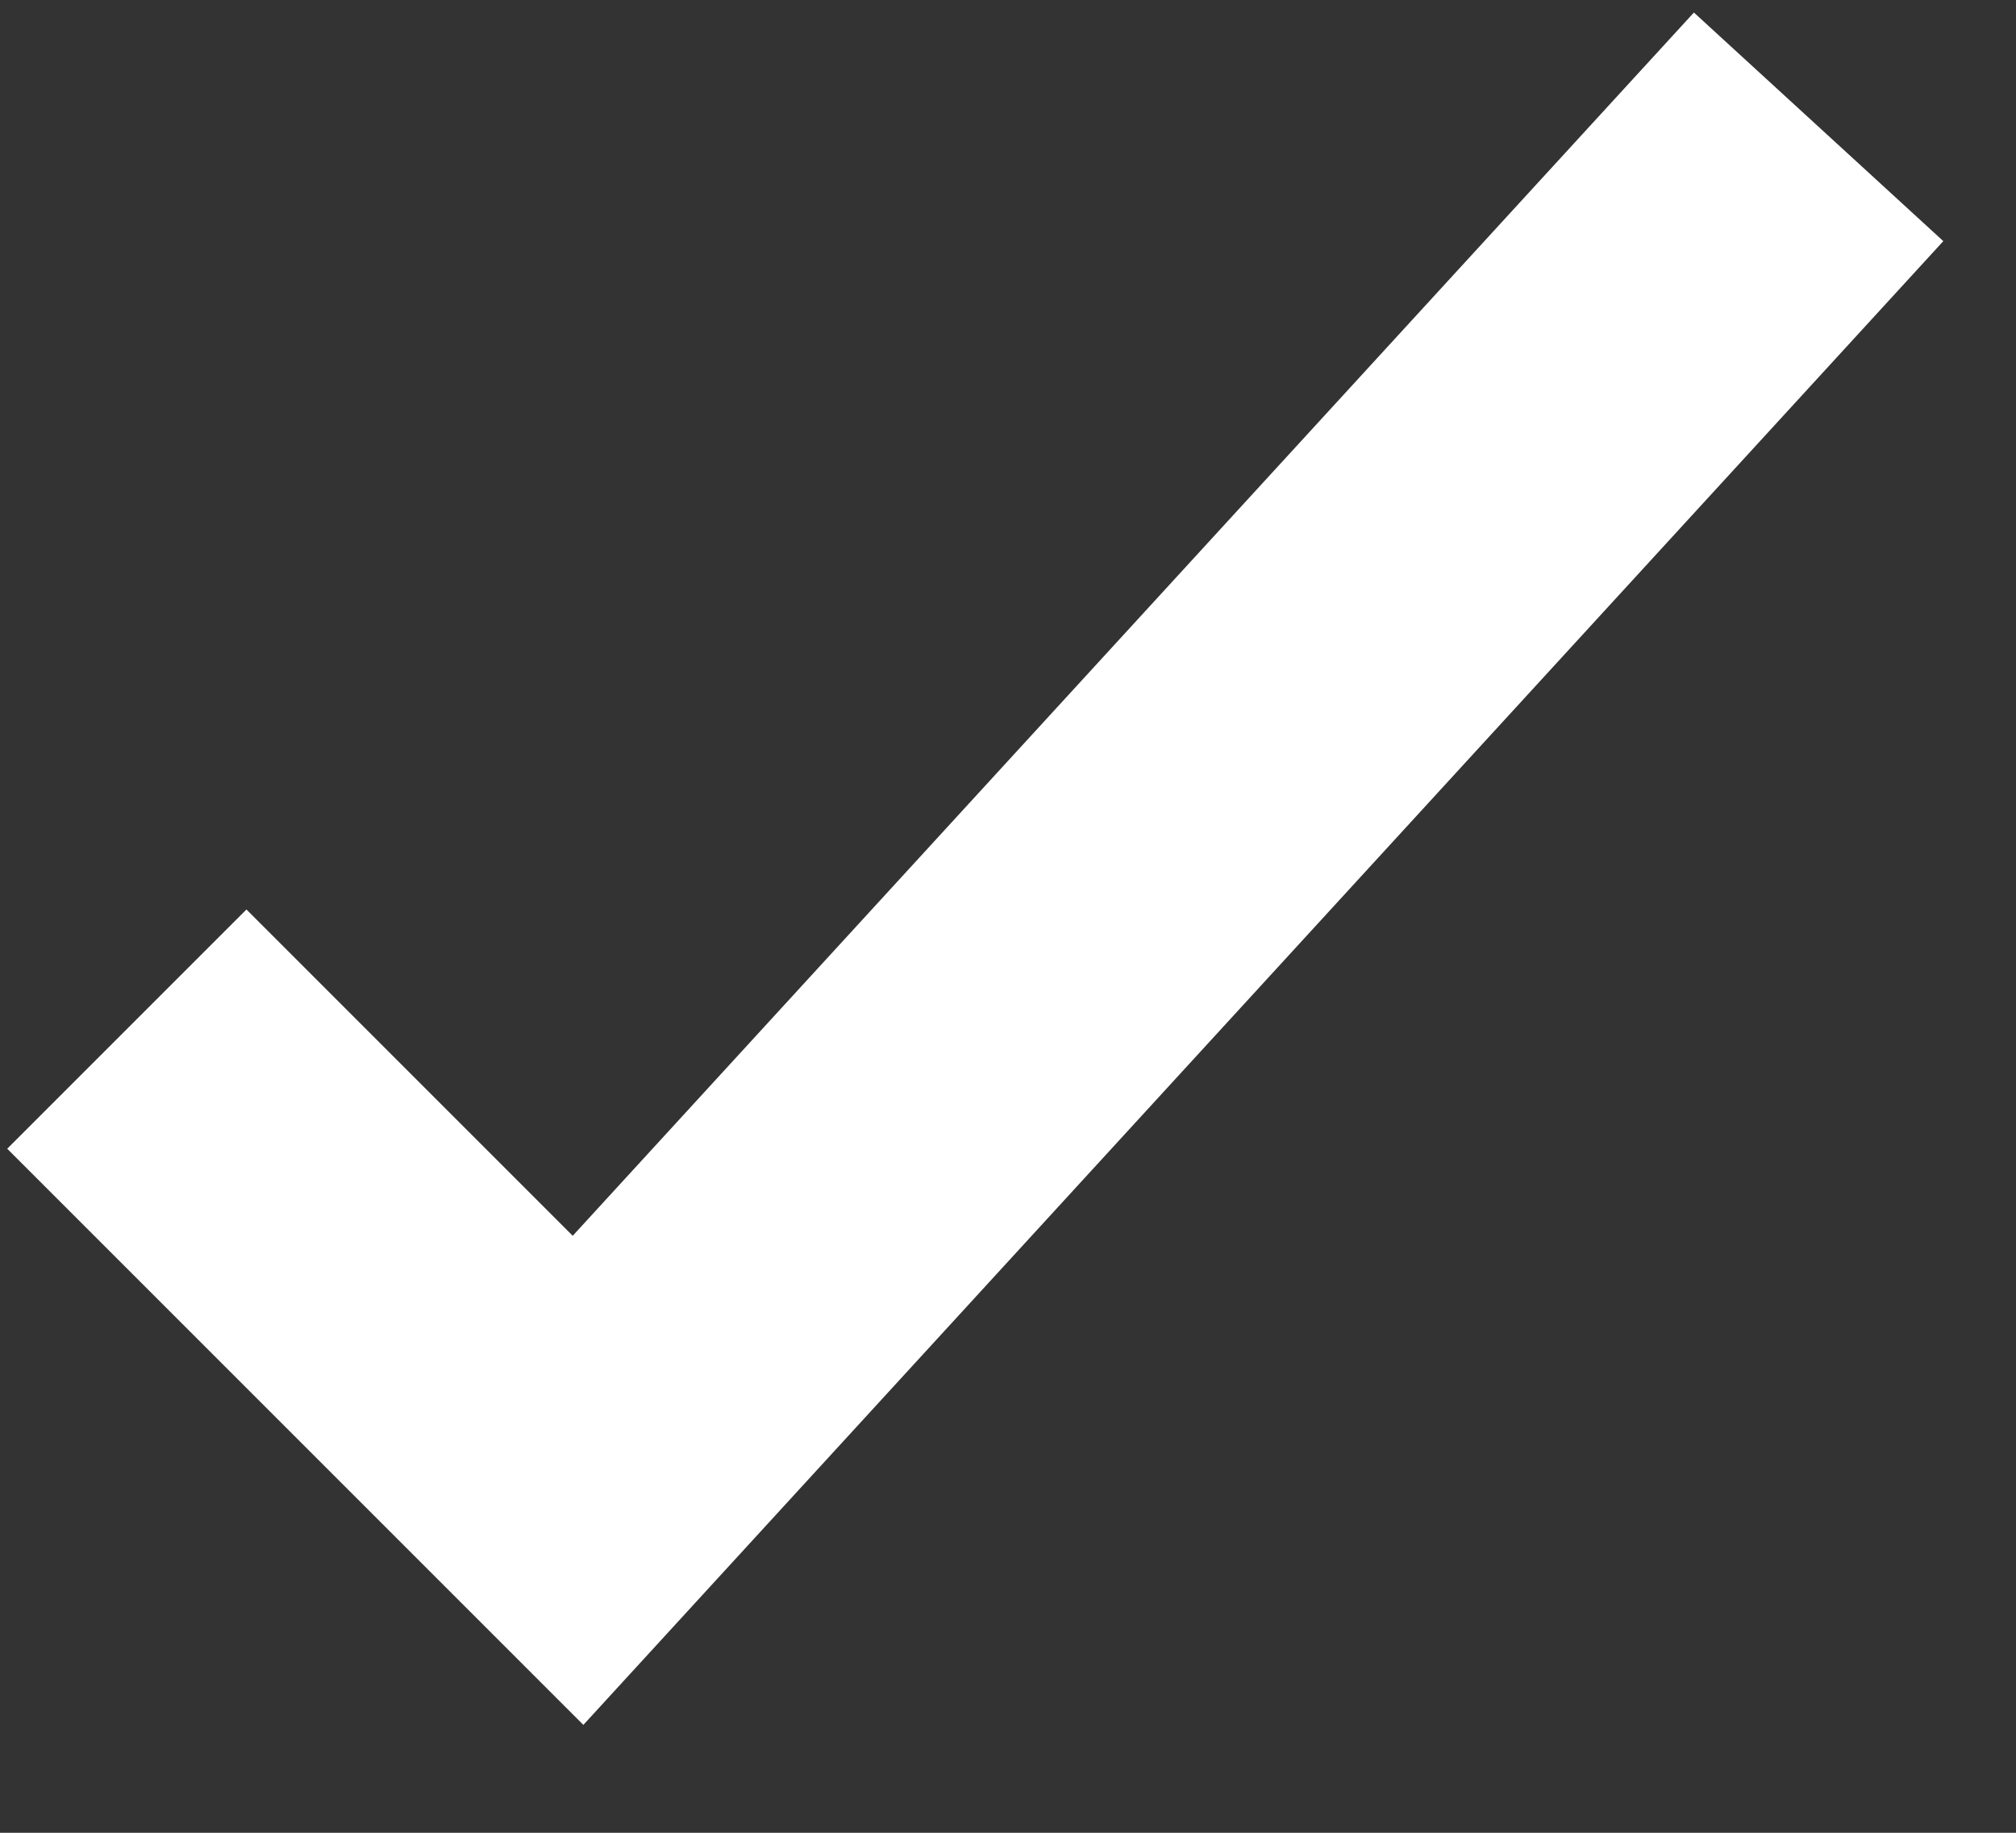 <svg width="11" height="10" viewBox="0 0 11 10" fill="none" xmlns="http://www.w3.org/2000/svg">
<rect x="0" y="0" width="11" height="10" fill="#333333" stroke="none"/>
<path d="M0.692 5.615L3.154 8.077L9.923 0.692" stroke="white" stroke-width="1.846"/>
</svg>
